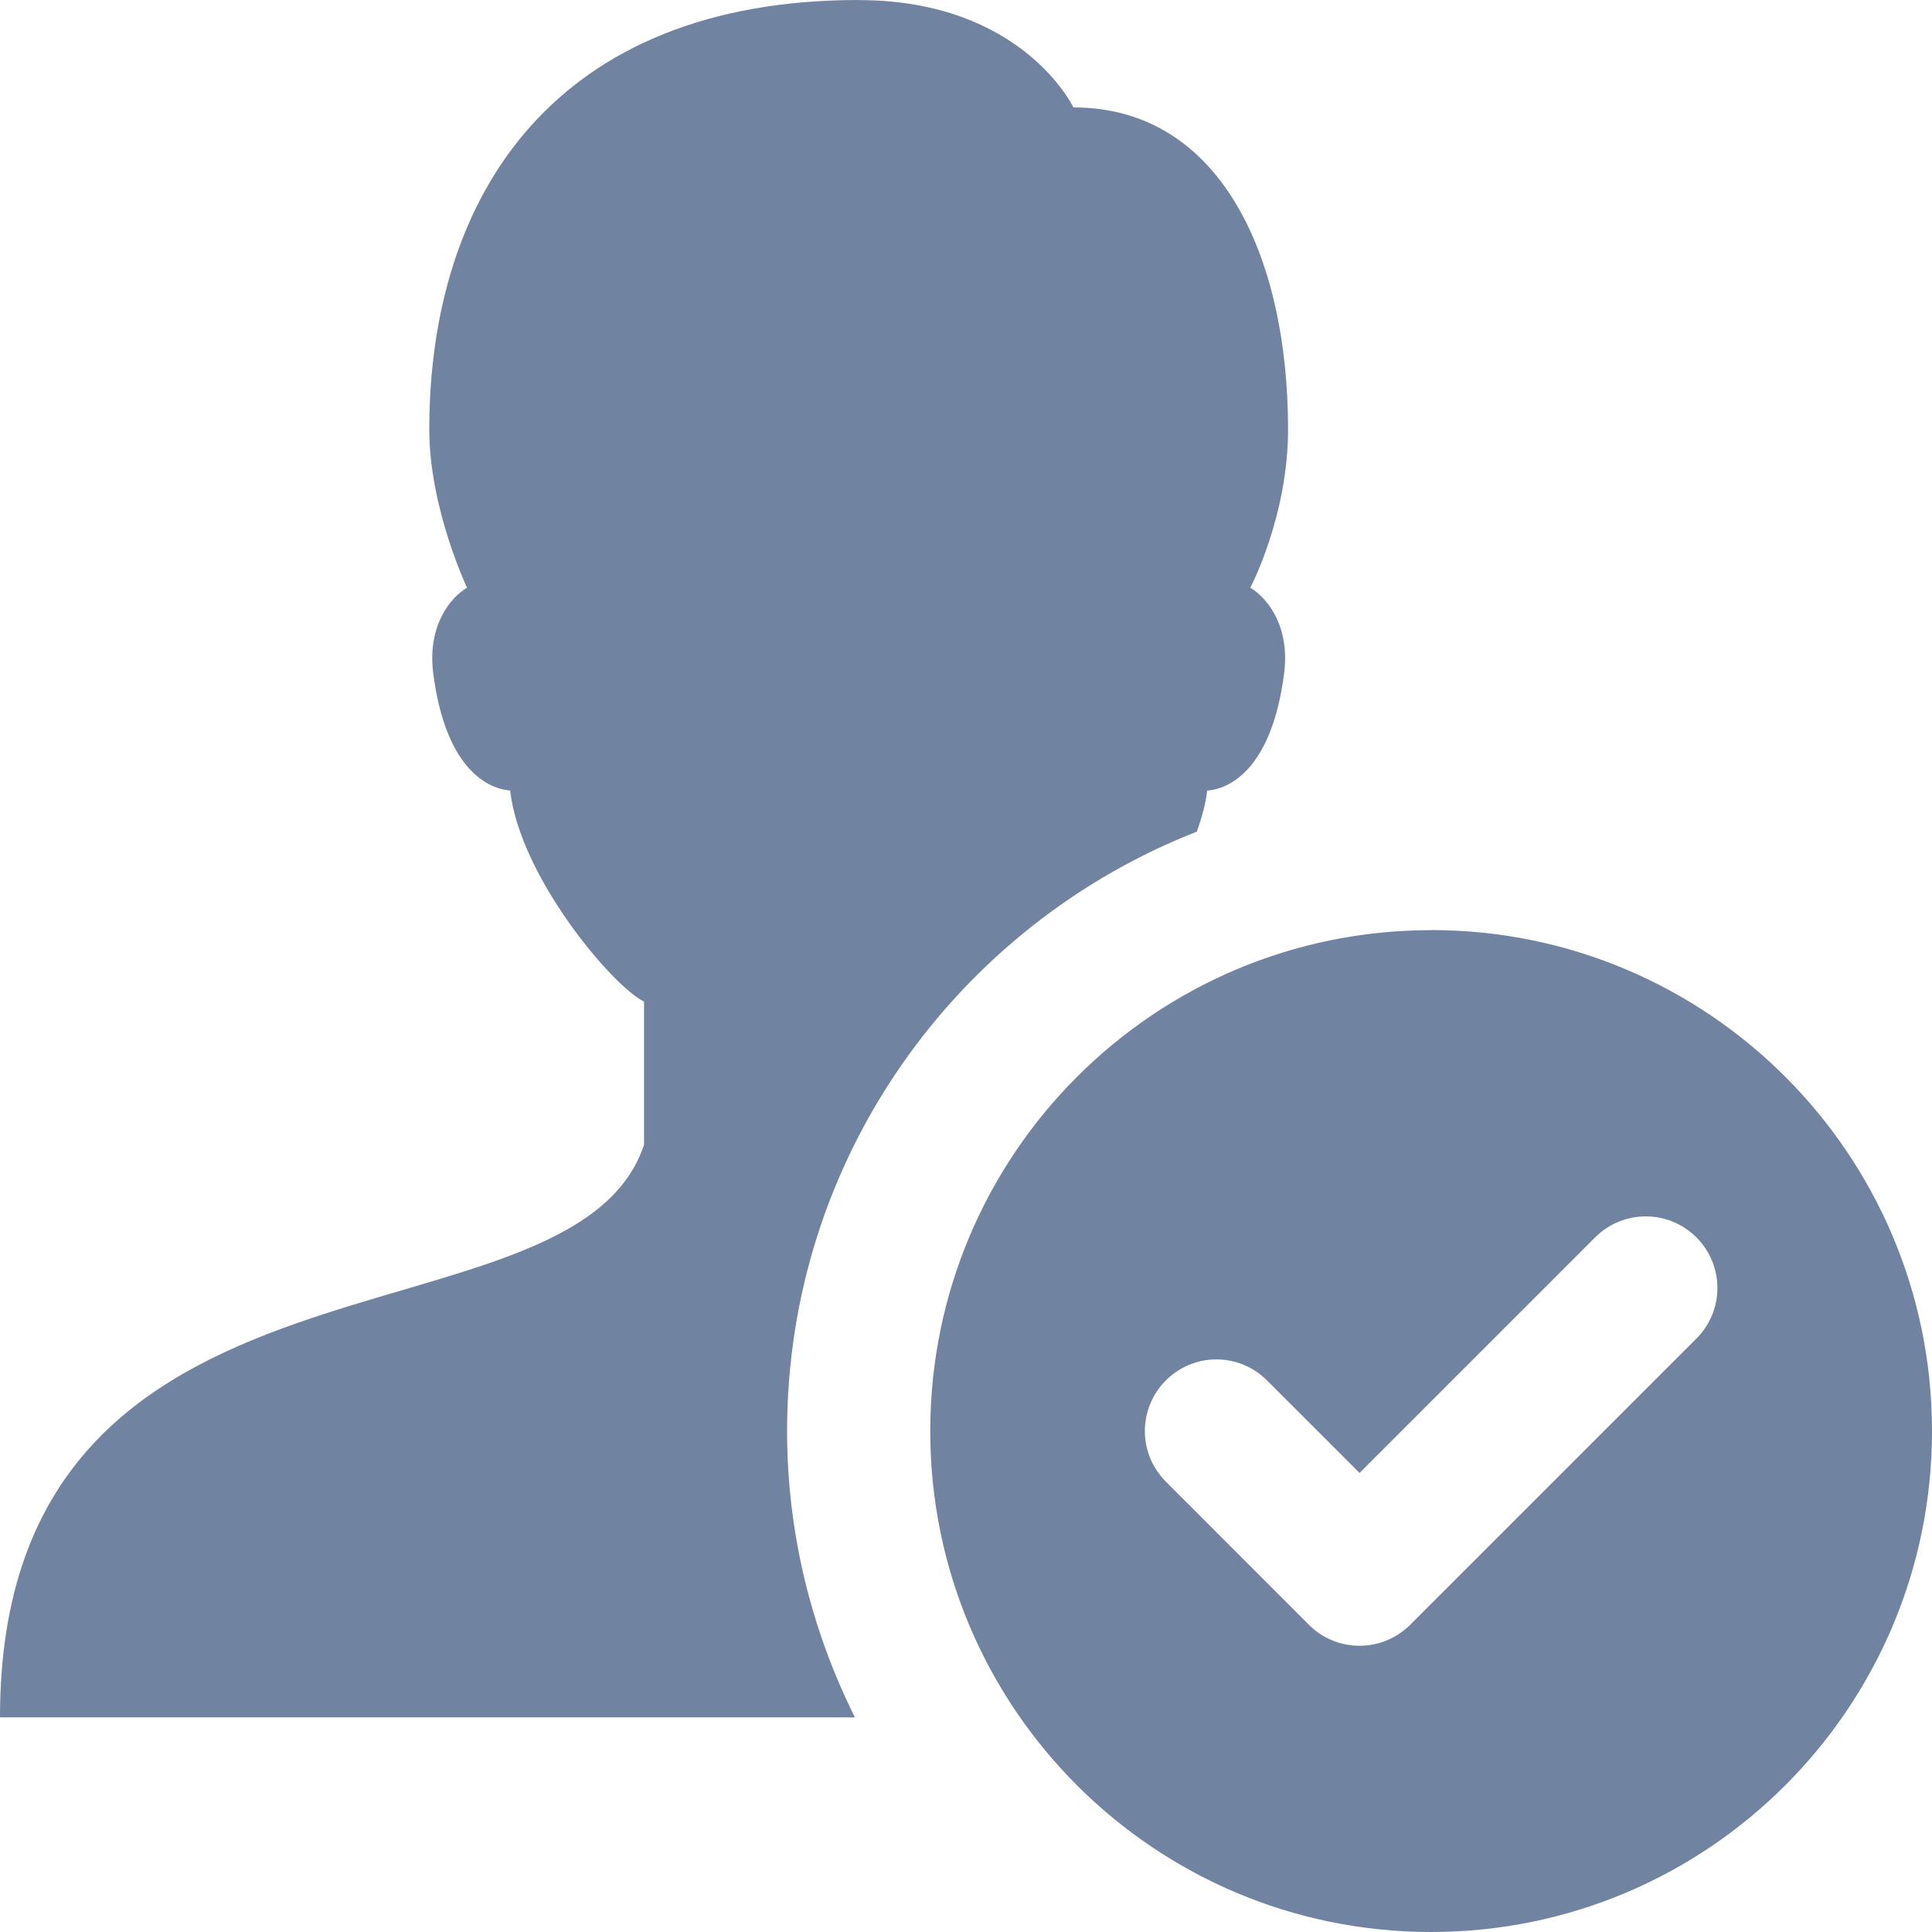 <svg xmlns="http://www.w3.org/2000/svg" width="20" height="20" viewBox="0 0 20 20">
  <path fill="rgb(112,131,160)" fill-rule="evenodd" d="M8.889 0C5.747 0 4.444 2.016 4.444 4.445c0 .818.391 1.639.391 1.639-.157.09-.415.377-.35.887.122.95.534 1.192.796 1.212.1.887 1.053 2.021 1.386 2.186v1.482C5.926 14.074 0 12.592 0 17.778h8.85c-.445-.893-.702-1.897-.702-2.963 0-2.825 1.76-5.235 4.242-6.206.051-.145.091-.288.107-.425.262-.02.674-.262.796-1.212.065-.51-.193-.797-.35-.887 0 0 .391-.742.391-1.639 0-1.799-.706-3.334-2.222-3.334 0 0-.527-1.111-2.222-1.111zm5.926 9.629c-2.864 0-5.185 2.322-5.185 5.186C9.63 17.678 11.951 20 14.815 20 17.679 20 20 17.678 20 14.814c0-2.864-2.321-5.186-5.185-5.186zm2.746 3.18c-.145-.145-.334-.217-.524-.217-.189 0-.379.072-.524.217l-2.439 2.439-.958-.958c-.29-.29-.758-.29-1.047 0-.29.29-.29.758 0 1.048L13.55 16.82c.144.144.334.217.524.217.19 0 .379-.073.524-.217l2.963-2.963c.29-.29.29-.758 0-1.048z"/>
</svg>
